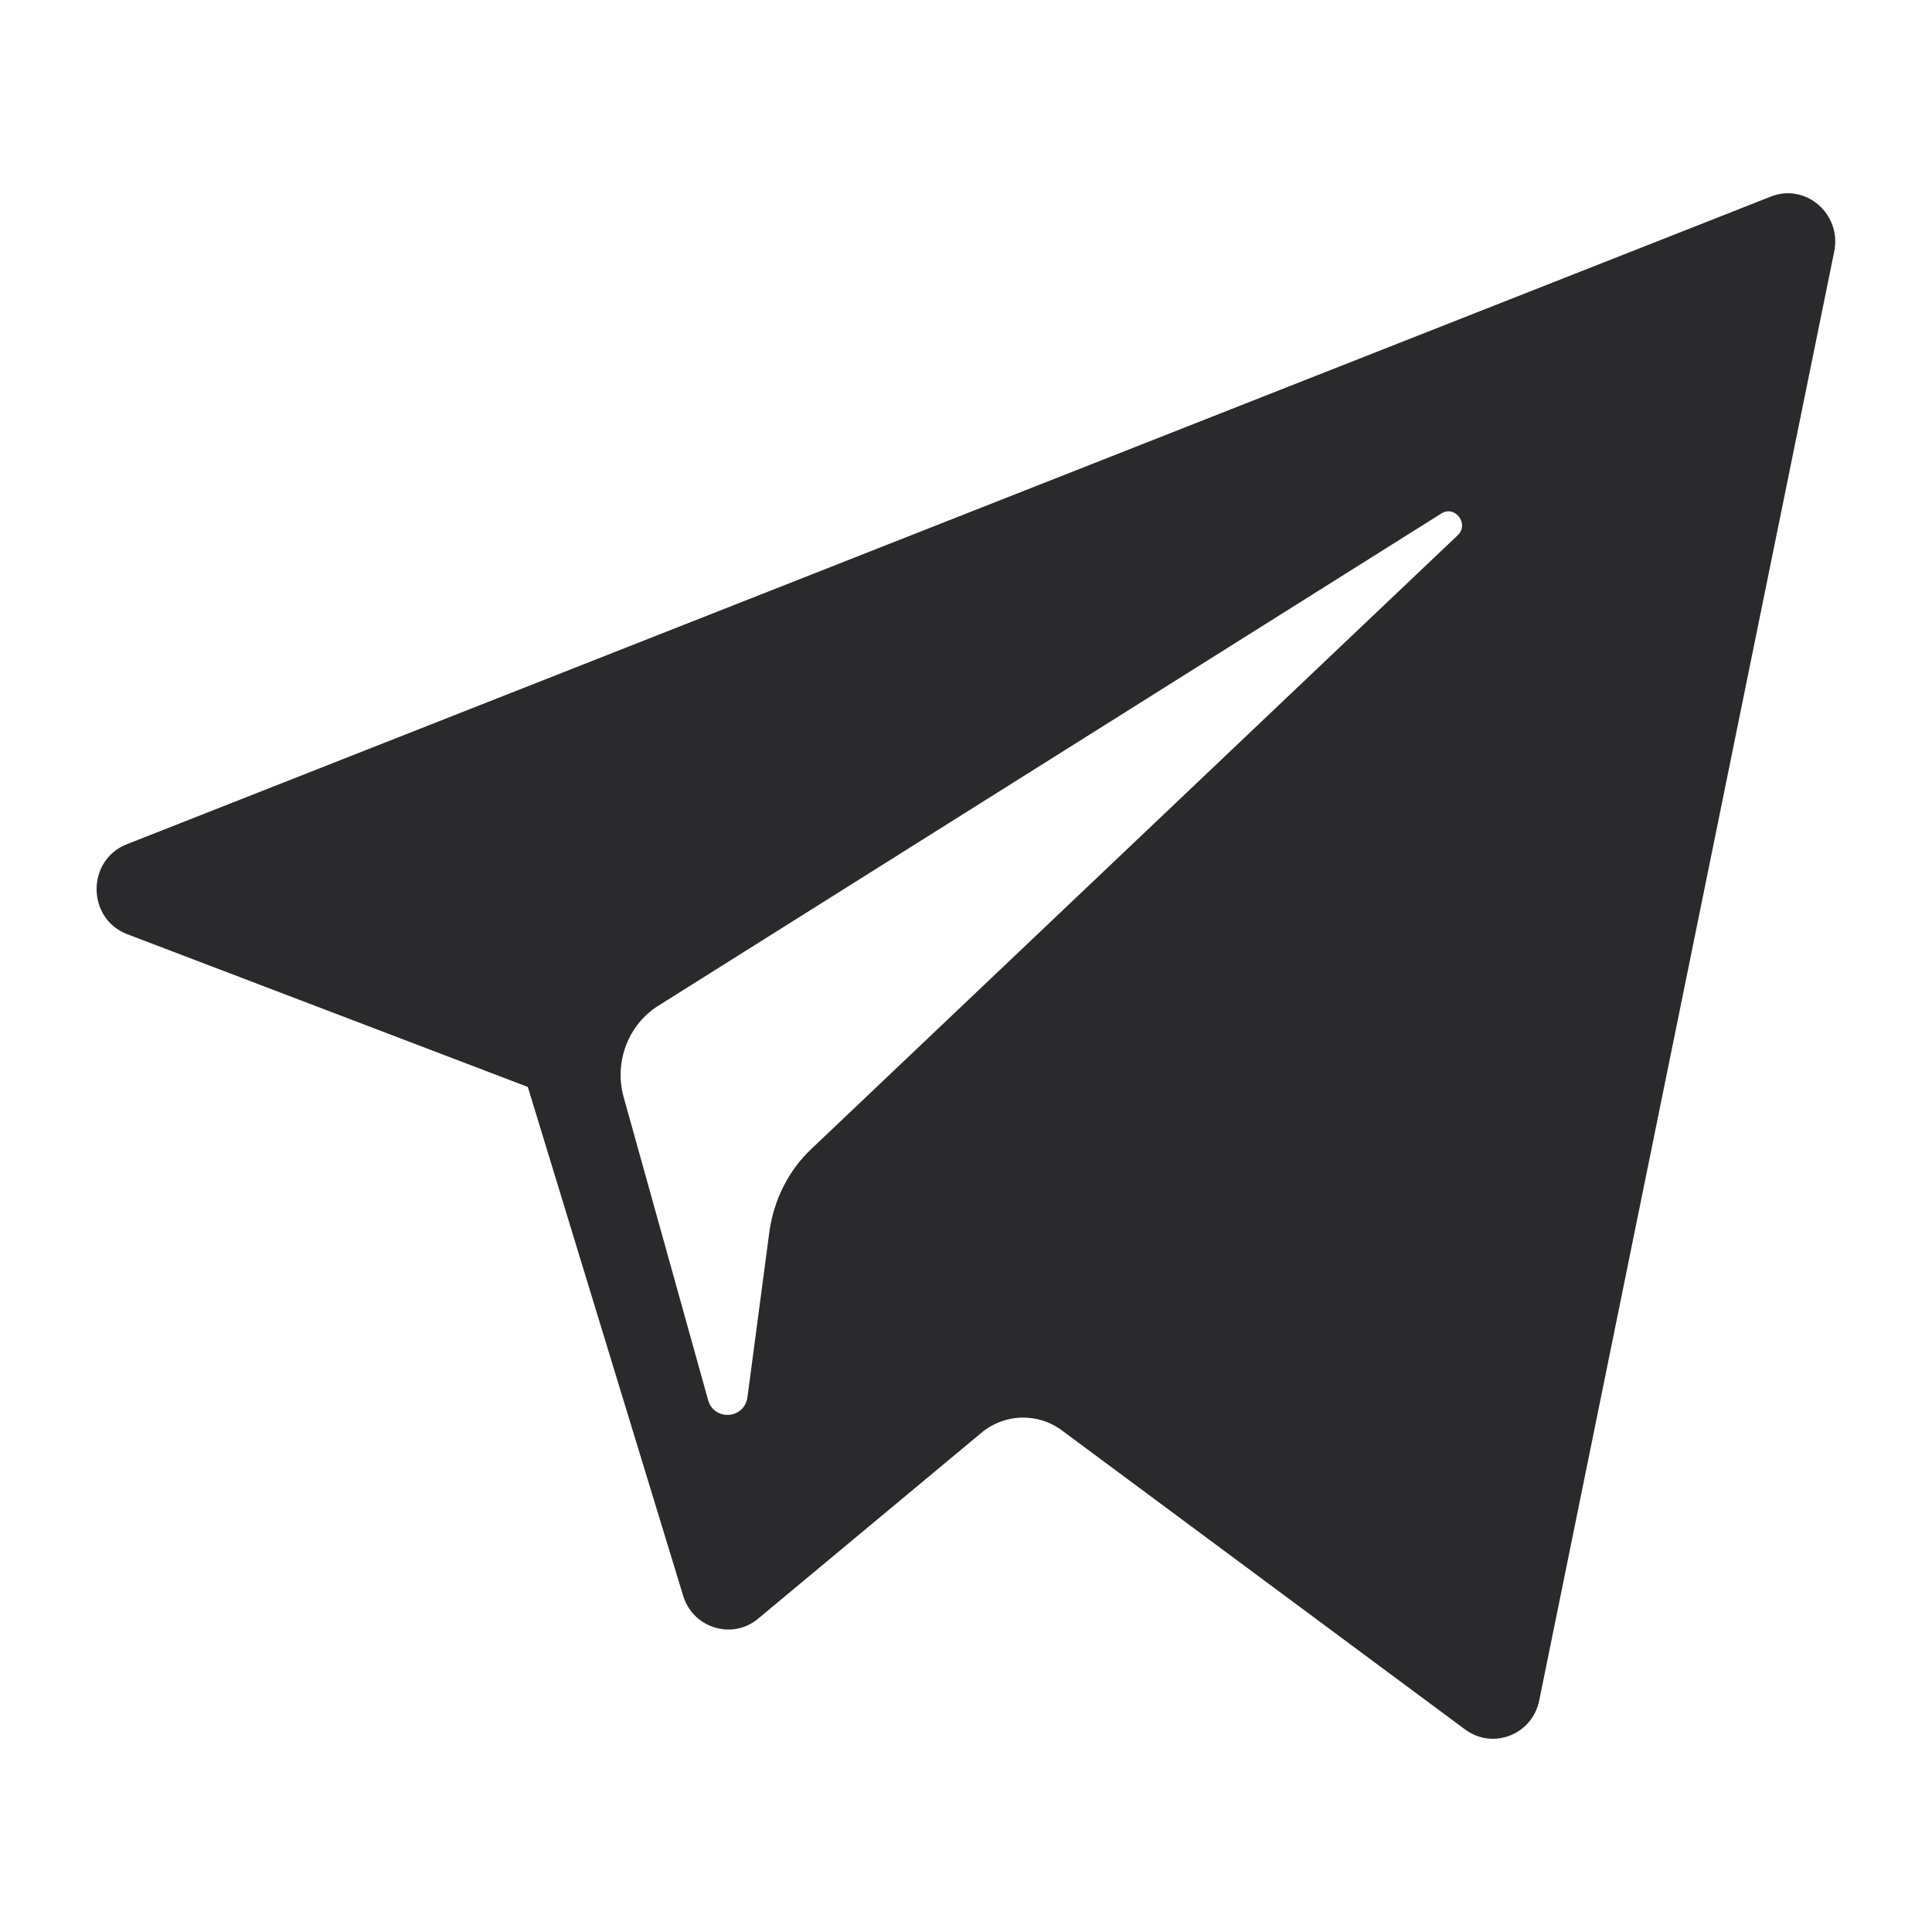 <svg width="20" height="20" viewBox="0 0 20 20" fill="none" xmlns="http://www.w3.org/2000/svg">
<path d="M1.318 9.671L5.464 11.252L7.072 16.519C7.174 16.856 7.582 16.978 7.846 16.758L10.156 14.835C10.396 14.632 10.744 14.62 10.996 14.81L15.166 17.903C15.454 18.117 15.862 17.958 15.934 17.603L18.988 2.603C19.066 2.217 18.694 1.893 18.334 2.034L1.312 8.74C0.892 8.906 0.898 9.512 1.318 9.671ZM6.814 10.412L14.92 5.316C15.064 5.225 15.214 5.427 15.088 5.543L8.398 11.895C8.164 12.115 8.014 12.415 7.966 12.74L7.738 14.461C7.708 14.694 7.39 14.712 7.33 14.492L6.454 11.35C6.358 10.994 6.502 10.608 6.814 10.412Z" fill="#2A2A2C"/>
</svg>
